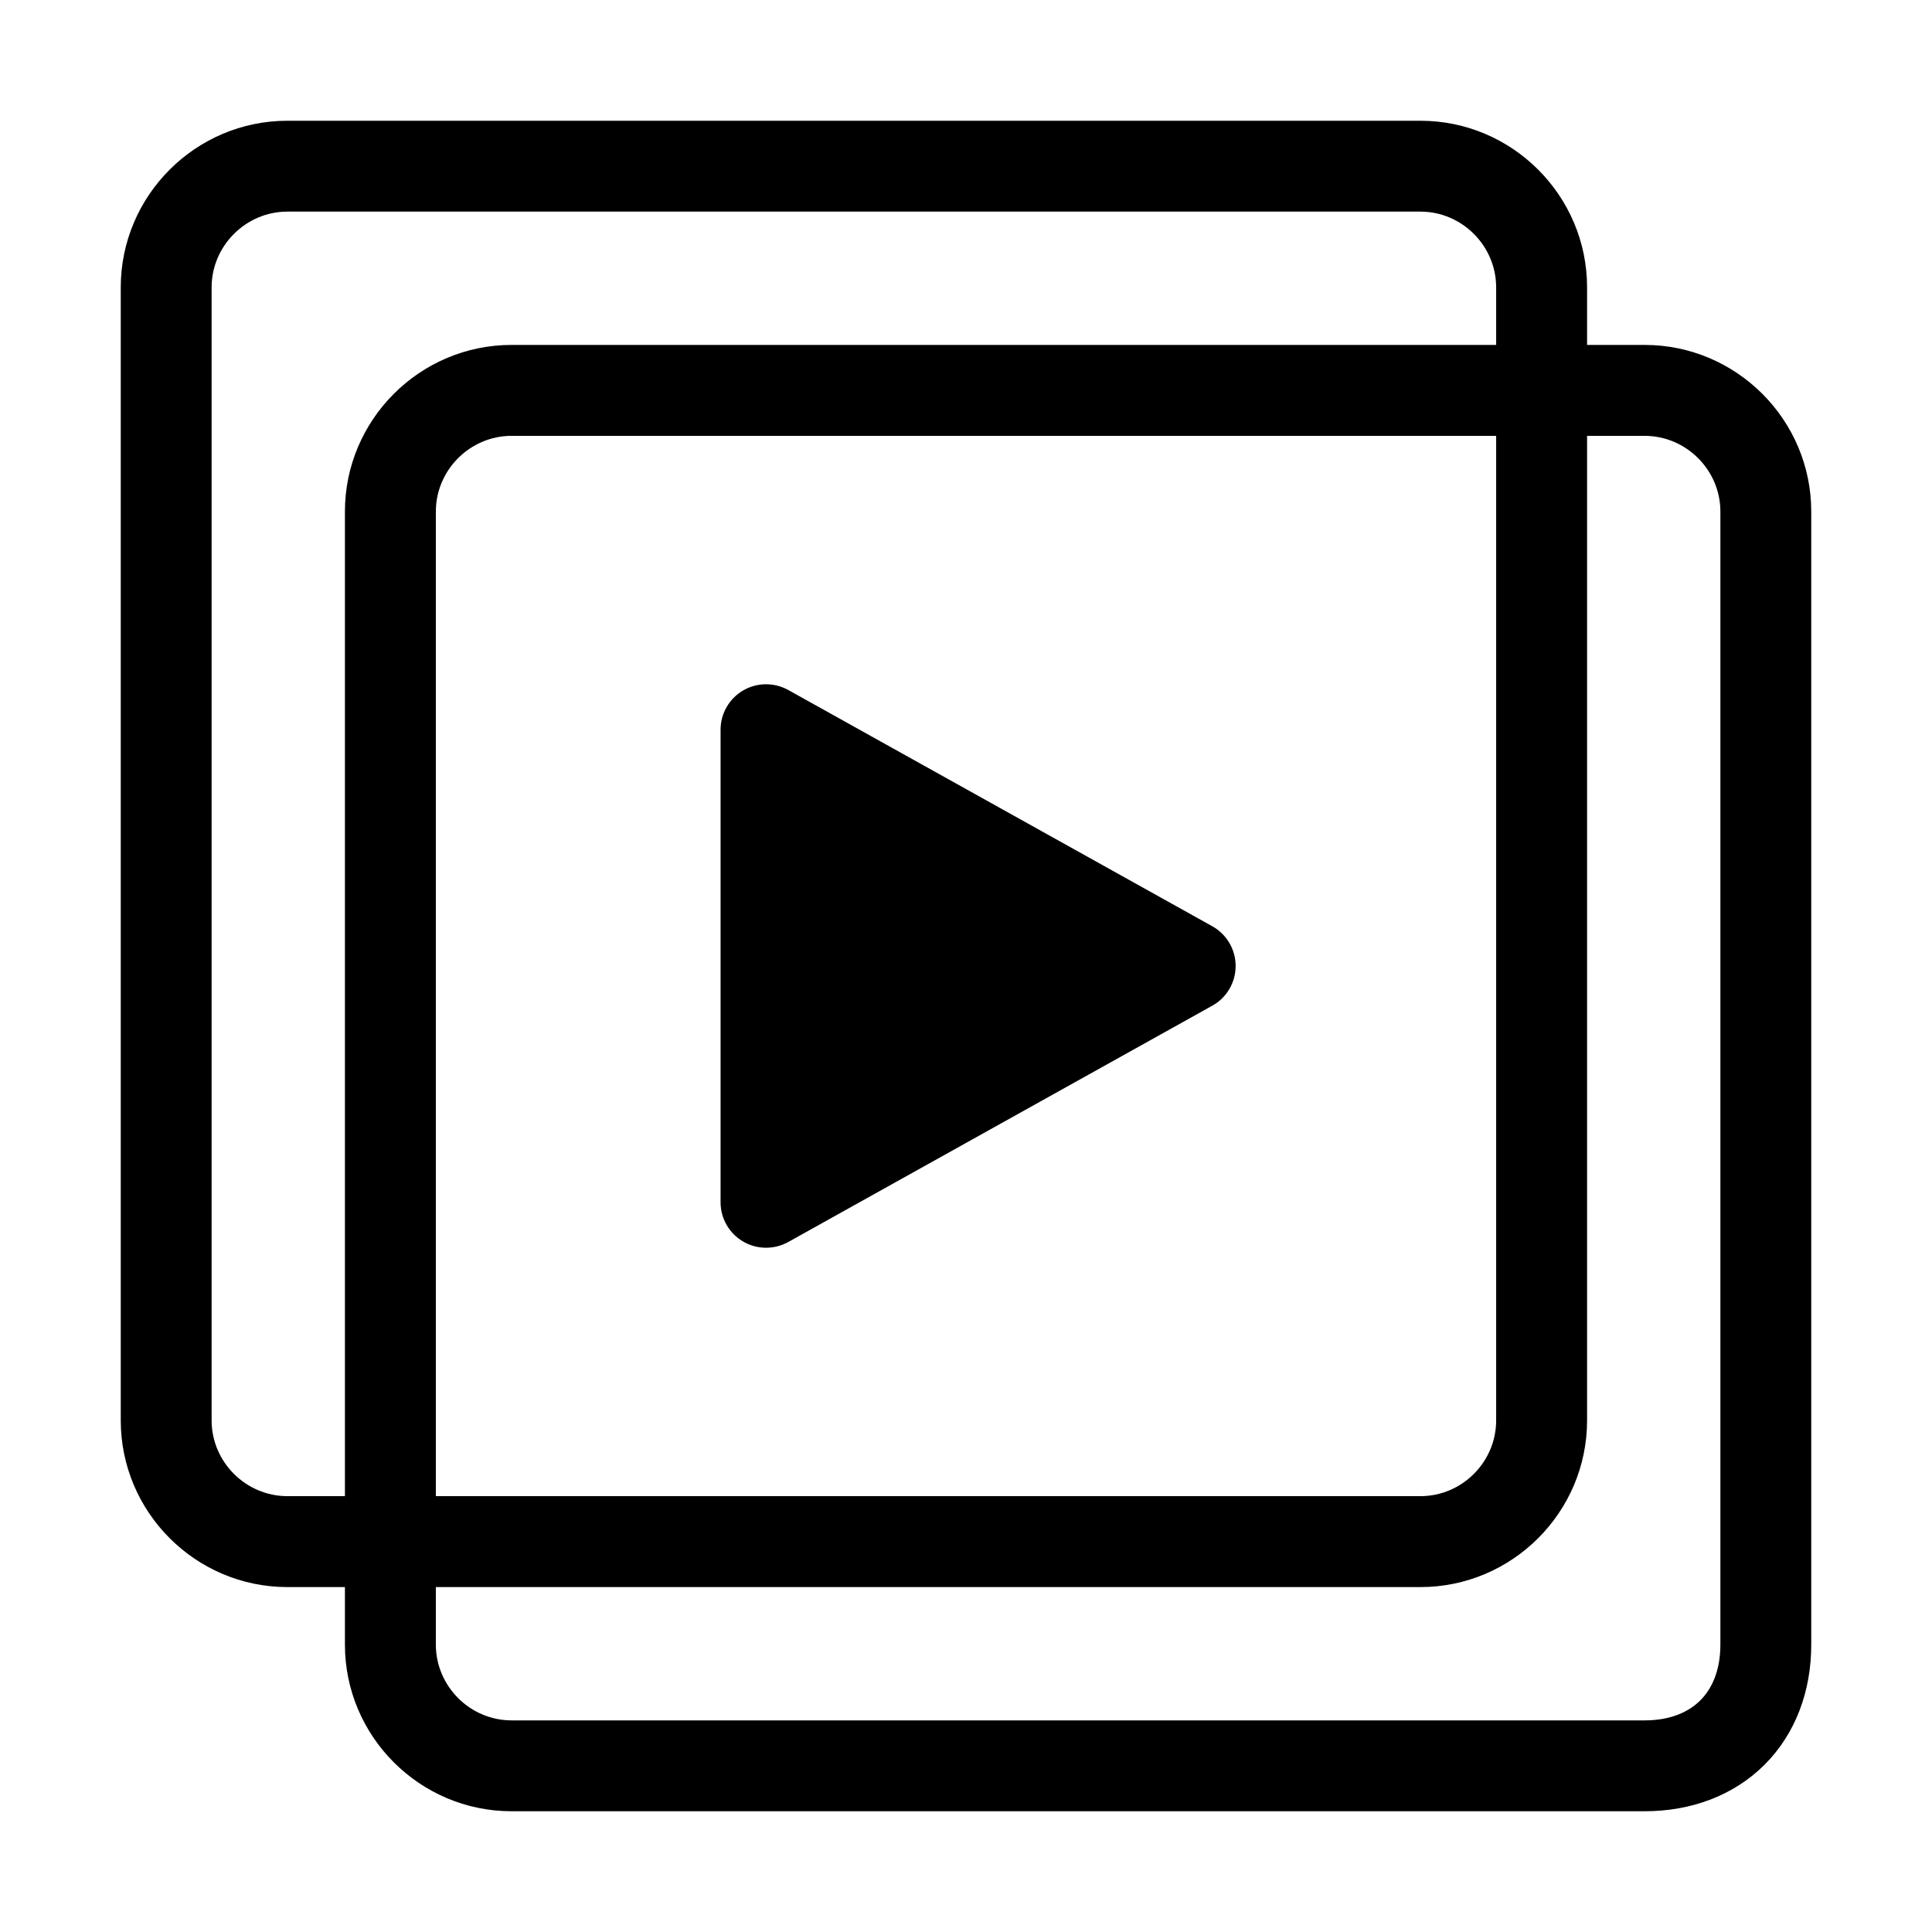 <svg width="32" height="32" viewBox="0 0 32 32" fill="none" xmlns="http://www.w3.org/2000/svg">
<path fill-rule="evenodd" clip-rule="evenodd" d="M8.473 7.219C7.785 7.219 7.219 7.785 7.219 8.473V27.24C7.219 27.928 7.785 28.495 8.473 28.495H27.24C27.671 28.495 27.972 28.354 28.163 28.163C28.354 27.972 28.495 27.671 28.495 27.24V8.473C28.495 7.785 27.928 7.219 27.24 7.219H8.473ZM5.713 8.473C5.713 6.953 6.953 5.713 8.473 5.713H27.24C28.76 5.713 30 6.953 30 8.473V27.24C30 28.013 29.739 28.716 29.228 29.228C28.716 29.739 28.013 30 27.24 30H8.473C6.953 30 5.713 28.76 5.713 27.24V8.473Z" fill="black"/>
<path fill-rule="evenodd" clip-rule="evenodd" d="M4.76 3.505C4.072 3.505 3.505 4.072 3.505 4.76V23.527C3.505 24.215 4.072 24.781 4.76 24.781H23.527C24.215 24.781 24.781 24.215 24.781 23.527V4.76C24.781 4.072 24.215 3.505 23.527 3.505H4.76ZM2 4.76C2 3.24 3.24 2 4.76 2H23.527C25.047 2 26.287 3.24 26.287 4.76V23.527C26.287 25.047 25.047 26.287 23.527 26.287H4.76C3.24 26.287 2 25.047 2 23.527V4.76Z" fill="black"/>
<path d="M12.688 12.086V19.914L19.713 16L12.688 12.086Z" fill="black"/>
<path fill-rule="evenodd" clip-rule="evenodd" d="M12.307 11.437C12.537 11.302 12.821 11.299 13.055 11.428L20.08 15.342C20.318 15.475 20.466 15.727 20.466 16C20.466 16.273 20.318 16.525 20.08 16.657L13.055 20.572C12.821 20.701 12.537 20.698 12.307 20.563C12.077 20.428 11.935 20.181 11.935 19.914V12.086C11.935 11.819 12.077 11.572 12.307 11.437ZM13.441 13.367V18.633L18.167 16L13.441 13.367Z" fill="black"/>
</svg>

